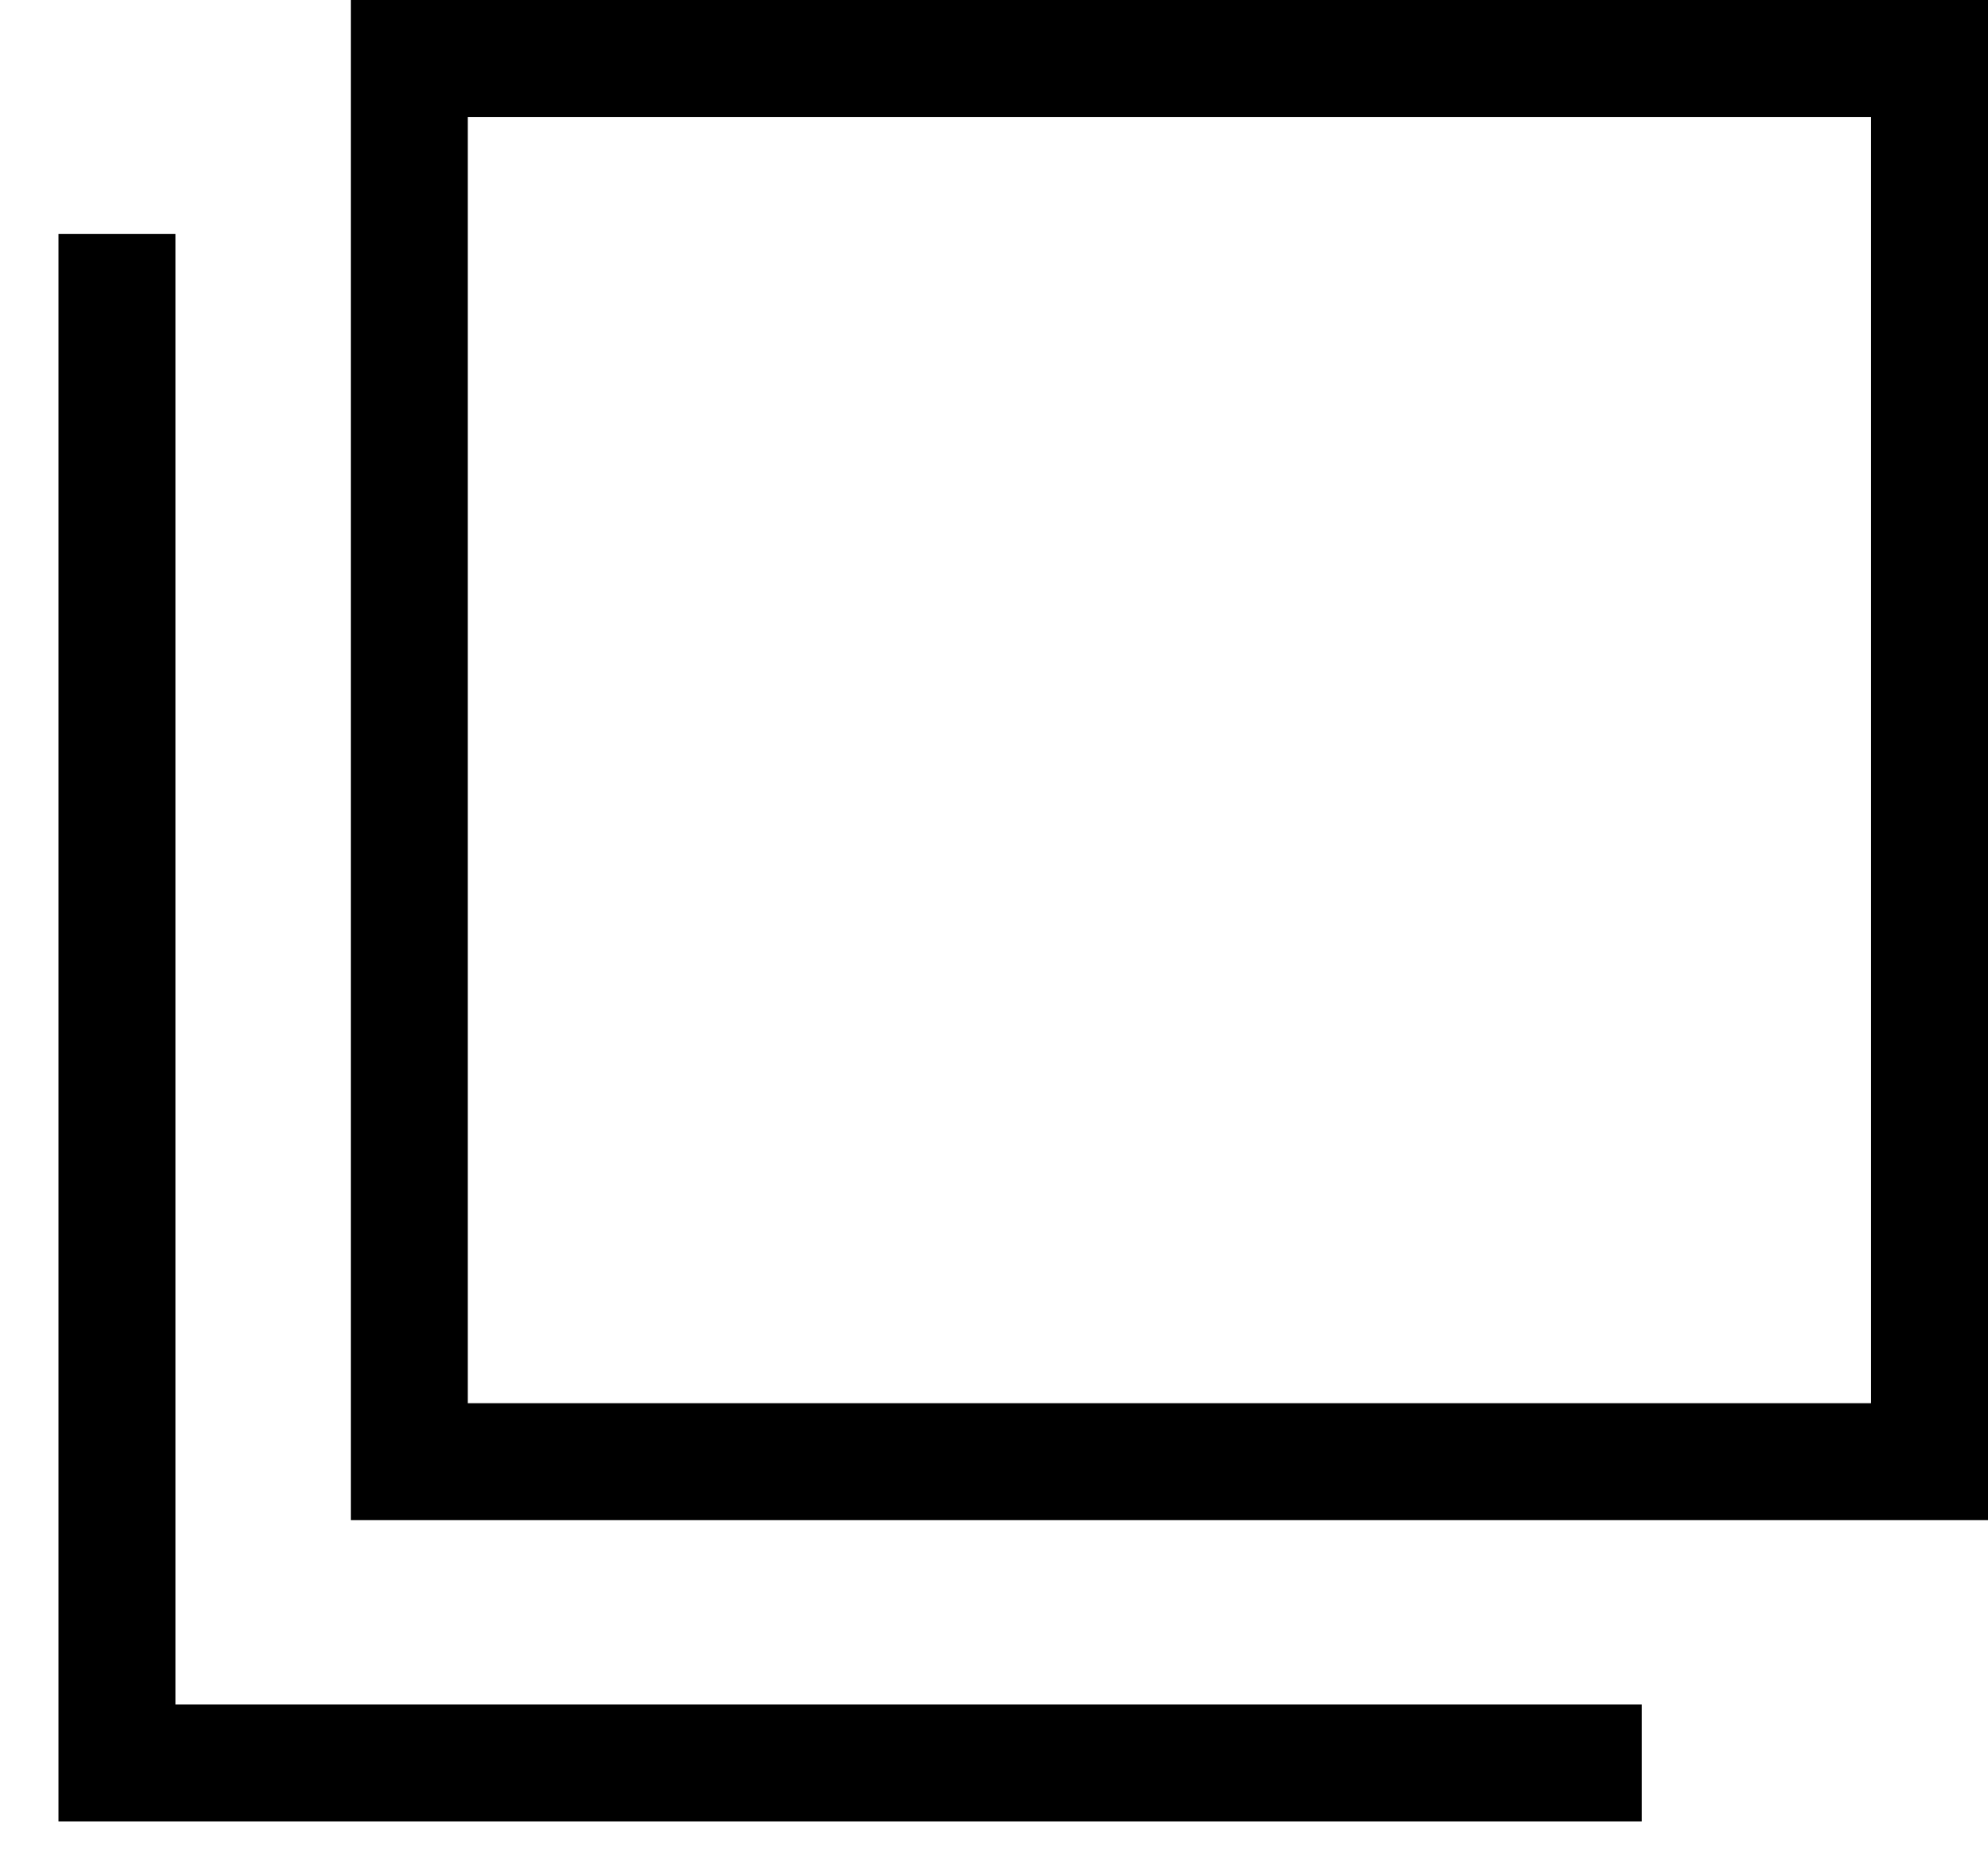 <svg xmlns="http://www.w3.org/2000/svg" width="17" height="16" viewBox="0 0 17 16">
    <g fill="none" fill-rule="evenodd" stroke="#000">
        <path d="M1 2v13.076h13.04"/>
        <path d="M3.5.5h13v12h-13z"/>
    </g>
</svg>
